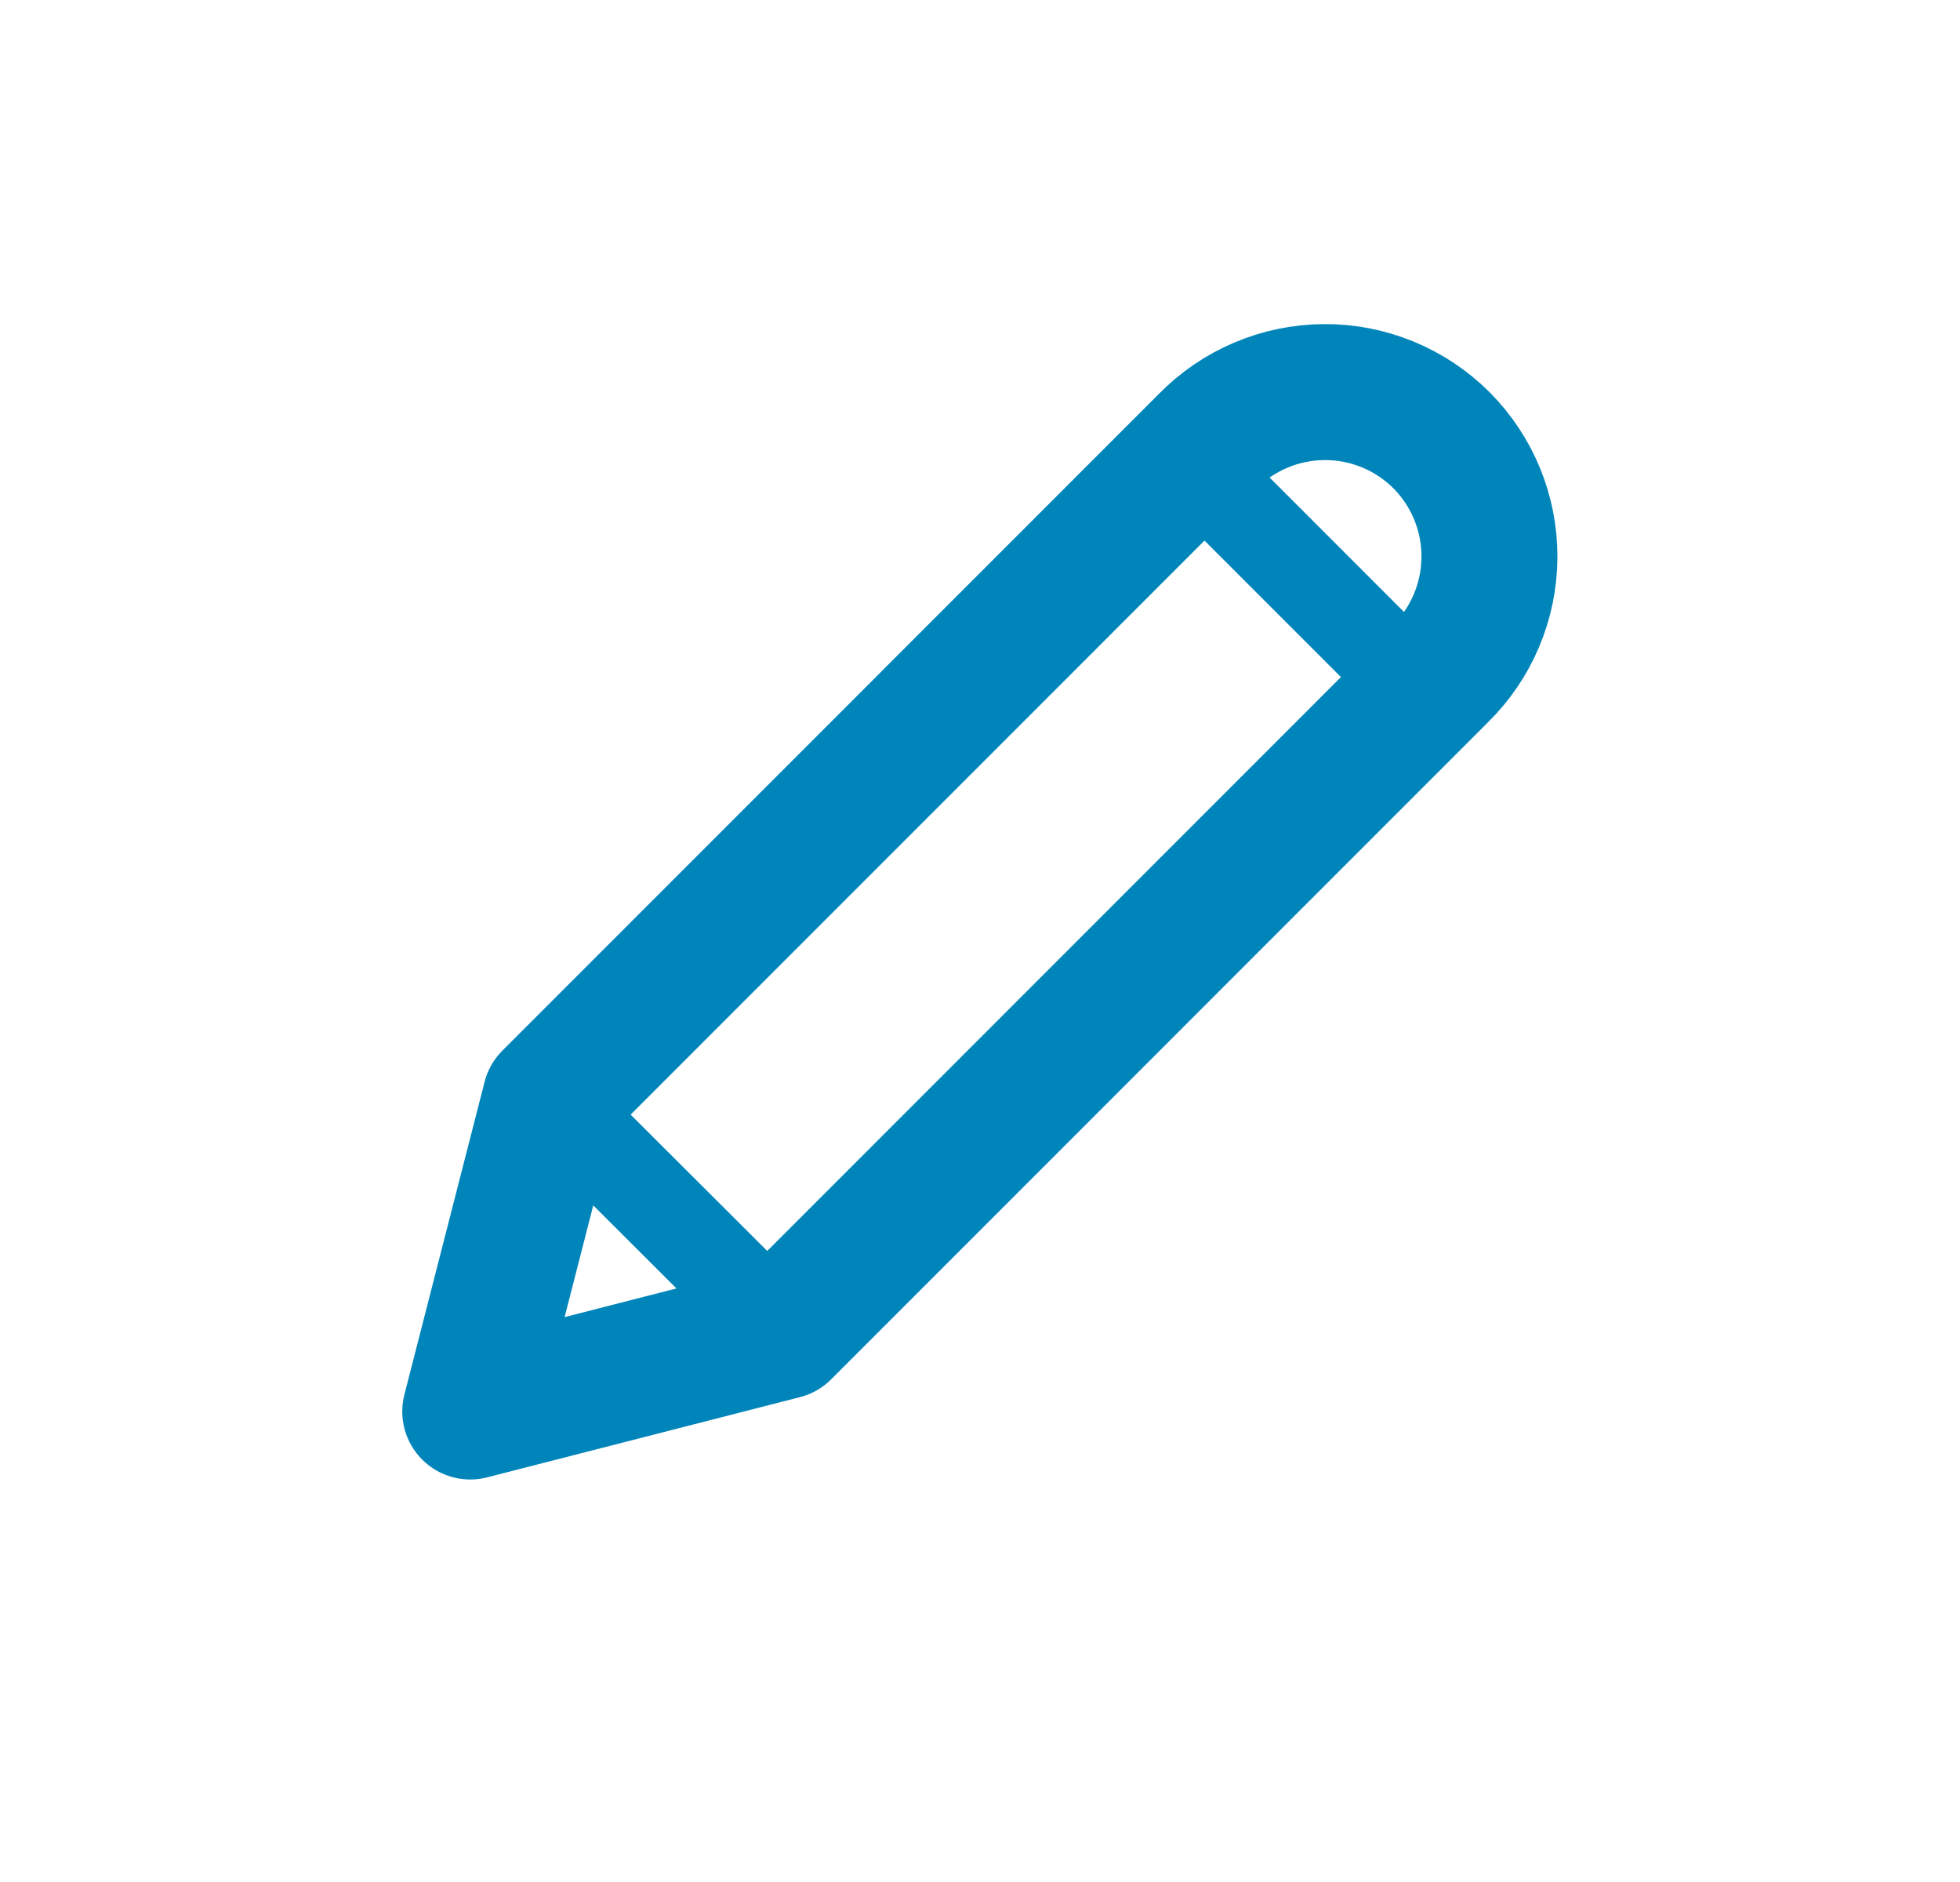<svg width="25" height="24" viewBox="0 0 25 24" fill="none" xmlns="http://www.w3.org/2000/svg">
<path fill-rule="evenodd" clip-rule="evenodd" d="M18.385 5.613C17.988 5.217 17.449 4.996 16.888 5C16.327 5.004 15.79 5.232 15.398 5.633L7.021 14.011L5.998 18L9.988 16.977L18.365 8.599C18.767 8.207 18.994 7.671 18.998 7.11C19.002 6.549 18.781 6.01 18.385 5.613Z" stroke="#0085BA" stroke-width="1.734" stroke-linecap="round" stroke-linejoin="round"/>
<path d="M15.16 5.873L18.126 8.839" stroke="#0085BA" stroke-width="1.156" stroke-linecap="round" stroke-linejoin="round"/>
<path d="M7.021 14.01L9.991 16.974" stroke="#0085BA" stroke-width="1.156" stroke-linecap="round" stroke-linejoin="round"/>
</svg>
